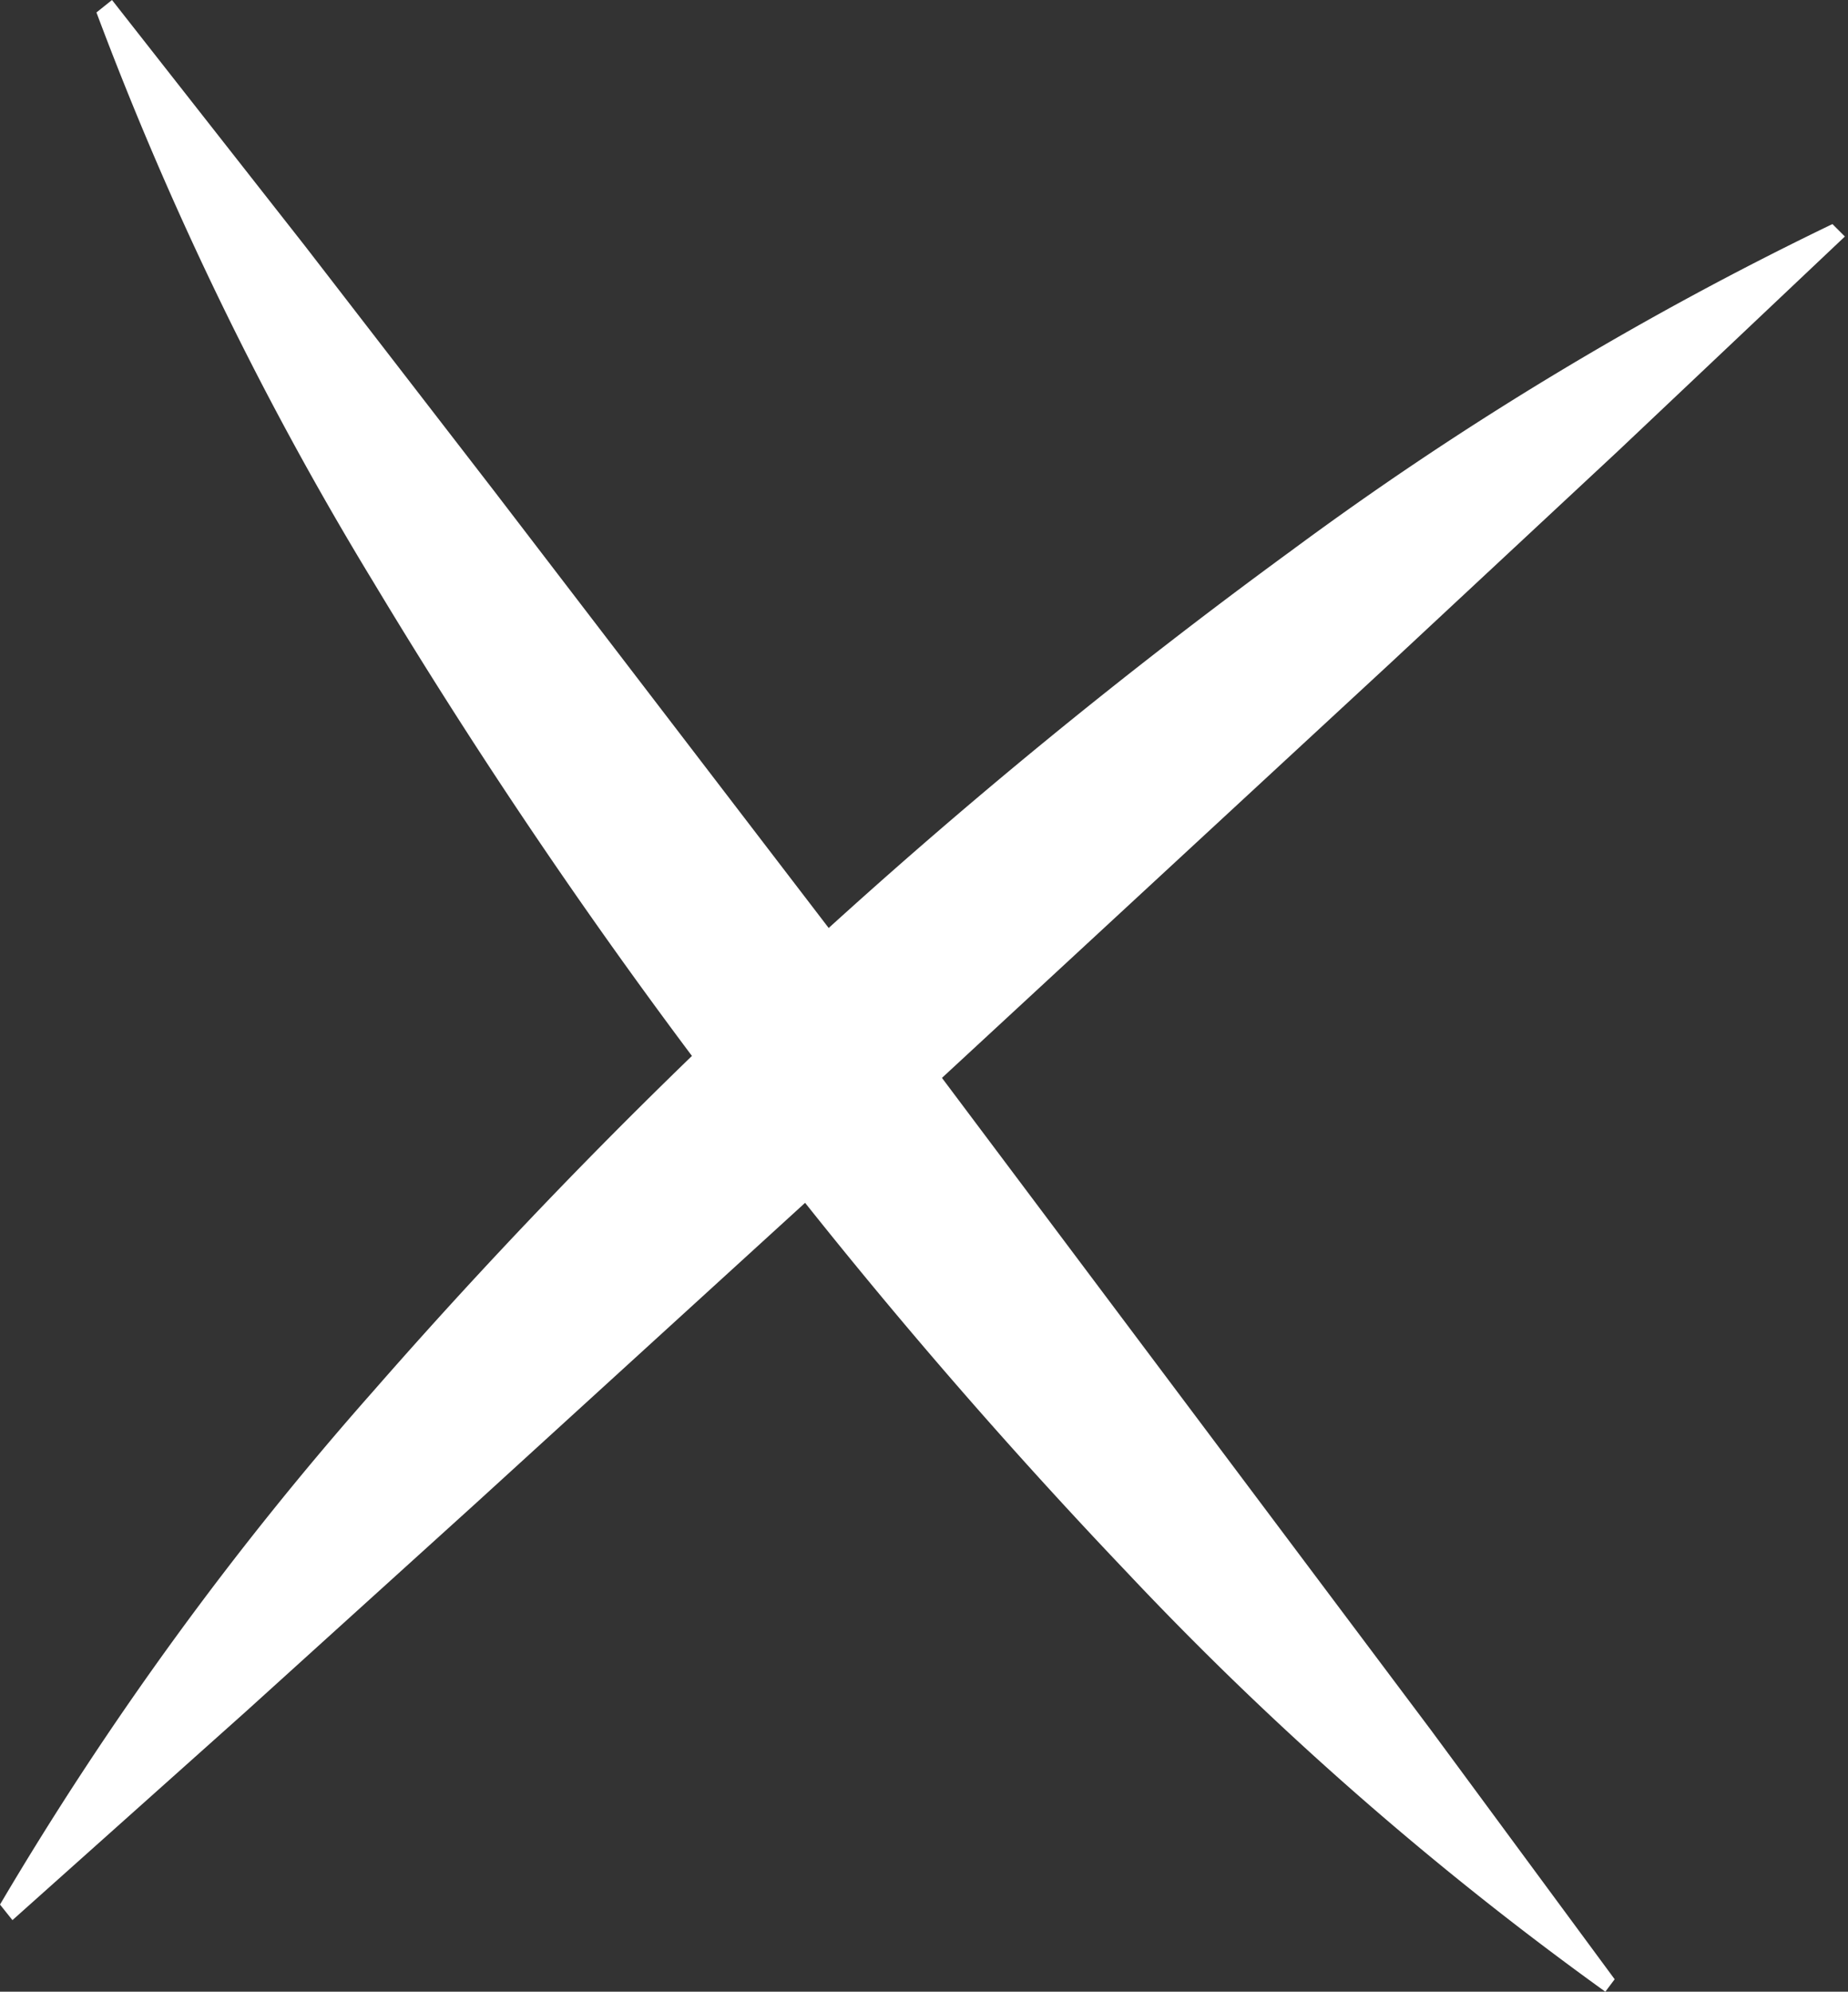 <svg xmlns="http://www.w3.org/2000/svg" viewBox="0 0 59.4 64"><rect x="0" y="0" width="59.4" height="64" fill="#333333" stroke="none"/><defs><style>.a{fill:#fff;}</style></defs><title>x</title><path class="a" d="M22.1,81.5A106.7,106.7,0,0,1,34.1,65a177.4,177.4,0,0,1,14-14.3A180.6,180.6,0,0,1,63.6,38,108.1,108.1,0,0,1,81,27.5l.4.4-7.3,6.9-7.3,6.8L52.2,55.1,37.4,68.6l-7.4,6.7L22.5,82Z" transform="translate(-22.1 -20.3)"/><path class="a" d="M73.7,84.3A106.7,106.7,0,0,1,58.3,70.8a177.4,177.4,0,0,1-13-15.3A180.6,180.6,0,0,1,34.1,39a108.1,108.1,0,0,1-8.9-18.3l.5-.4,6.2,7.9,6.1,7.9L50.1,51.9l12,16,6,8,5.9,8Z" transform="translate(-22.1 -20.3)"/></svg>